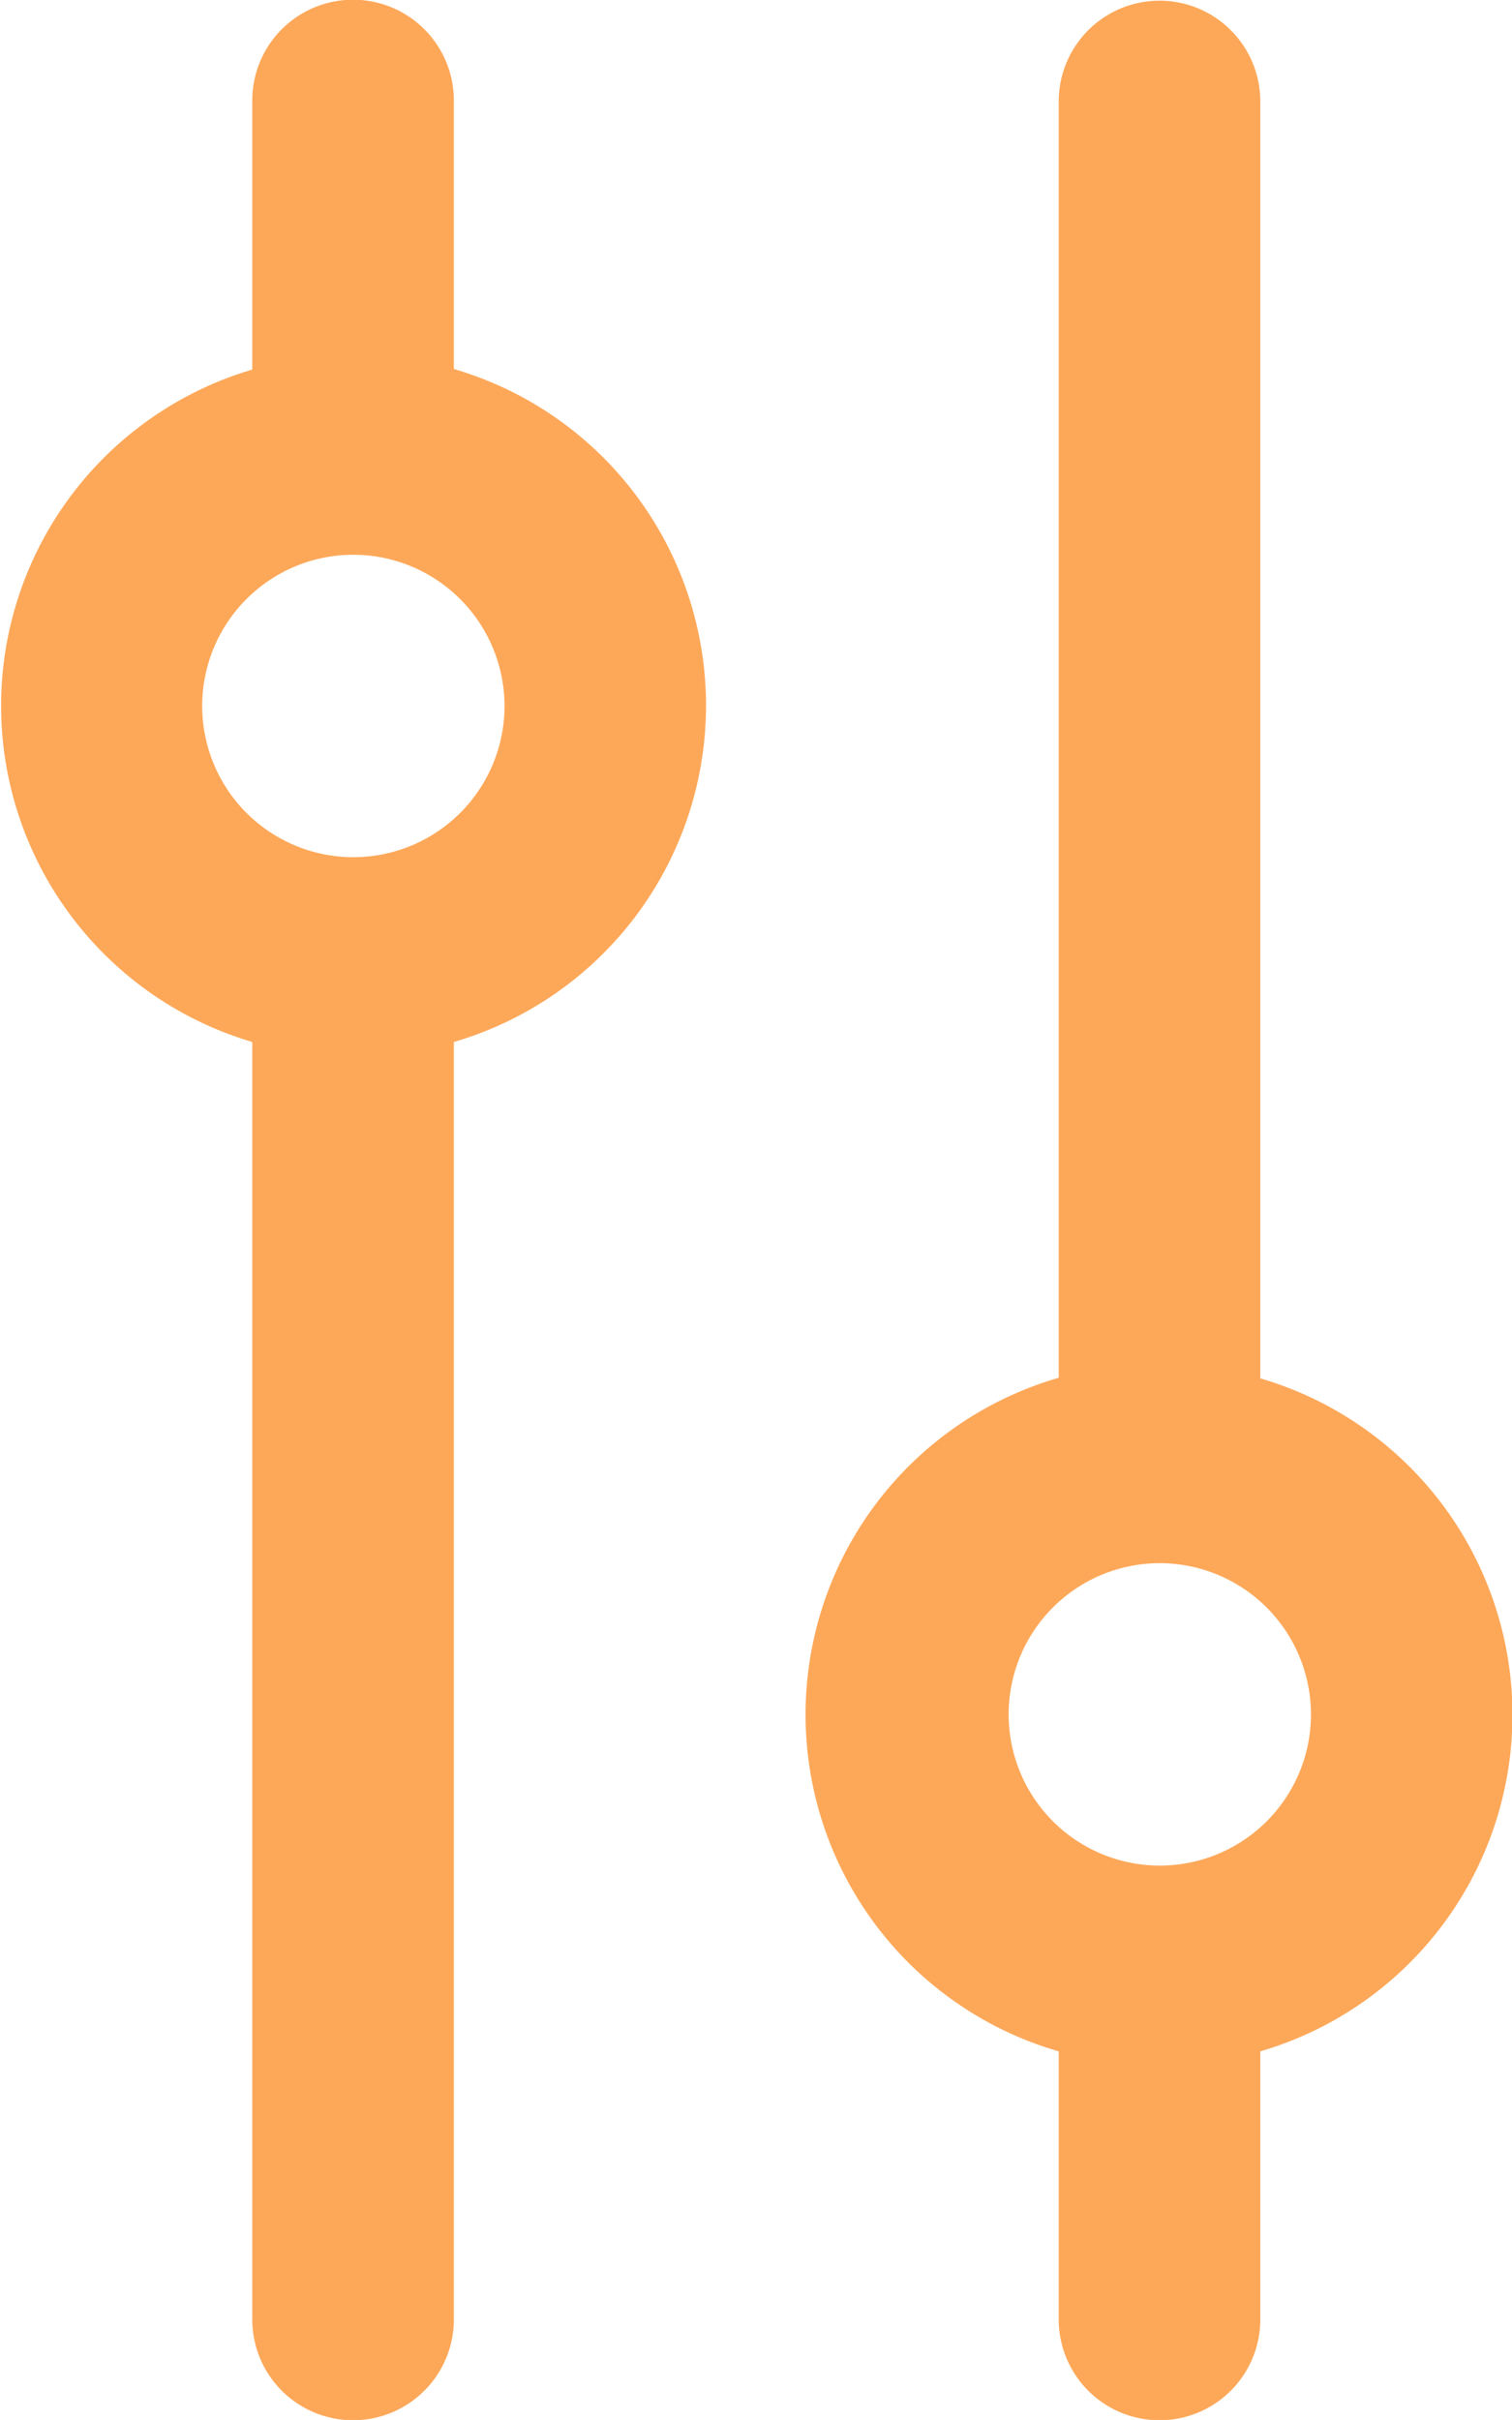<svg xmlns="http://www.w3.org/2000/svg" width="7.792" height="12.467" viewBox="0 0 7.792 12.467">
    <defs>
        <style>
            .prefix__cls-1{fill:#fda859}
        </style>
    </defs>
    <g id="prefix__adjust" transform="rotate(-90 6.234 6.234)">
        <g id="prefix__Group_1443" data-name="Group 1443">
            <g id="prefix__Group_1442" data-name="Group 1442">
                <path id="prefix__Path_58" d="M11.948 1.3h-1.384a1.806 1.806 0 0 0-3.464 0H.519a.519.519 0 0 0 0 1.039H7.1a1.806 1.806 0 0 0 3.467 0h1.383a.519.519 0 0 0 0-1.039zM8.831 2.6a.779.779 0 1 1 .779-.779.78.78 0 0 1-.779.779z" class="prefix__cls-1" data-name="Path 58"/>
            </g>
        </g>
        <g id="prefix__Group_1445" data-name="Group 1445" transform="translate(0 4.156)">
            <g id="prefix__Group_1444" data-name="Group 1444">
                <path id="prefix__Path_59" d="M11.948 1.3H5.37a1.806 1.806 0 0 0-3.47 0H.519a.519.519 0 1 0 0 1.039H1.9a1.806 1.806 0 0 0 3.467 0h6.578a.519.519 0 0 0 0-1.039zM3.636 2.6a.779.779 0 1 1 .779-.779.78.78 0 0 1-.779.779z" class="prefix__cls-1" data-name="Path 59"/>
            </g>
        </g>
    </g>
</svg>
